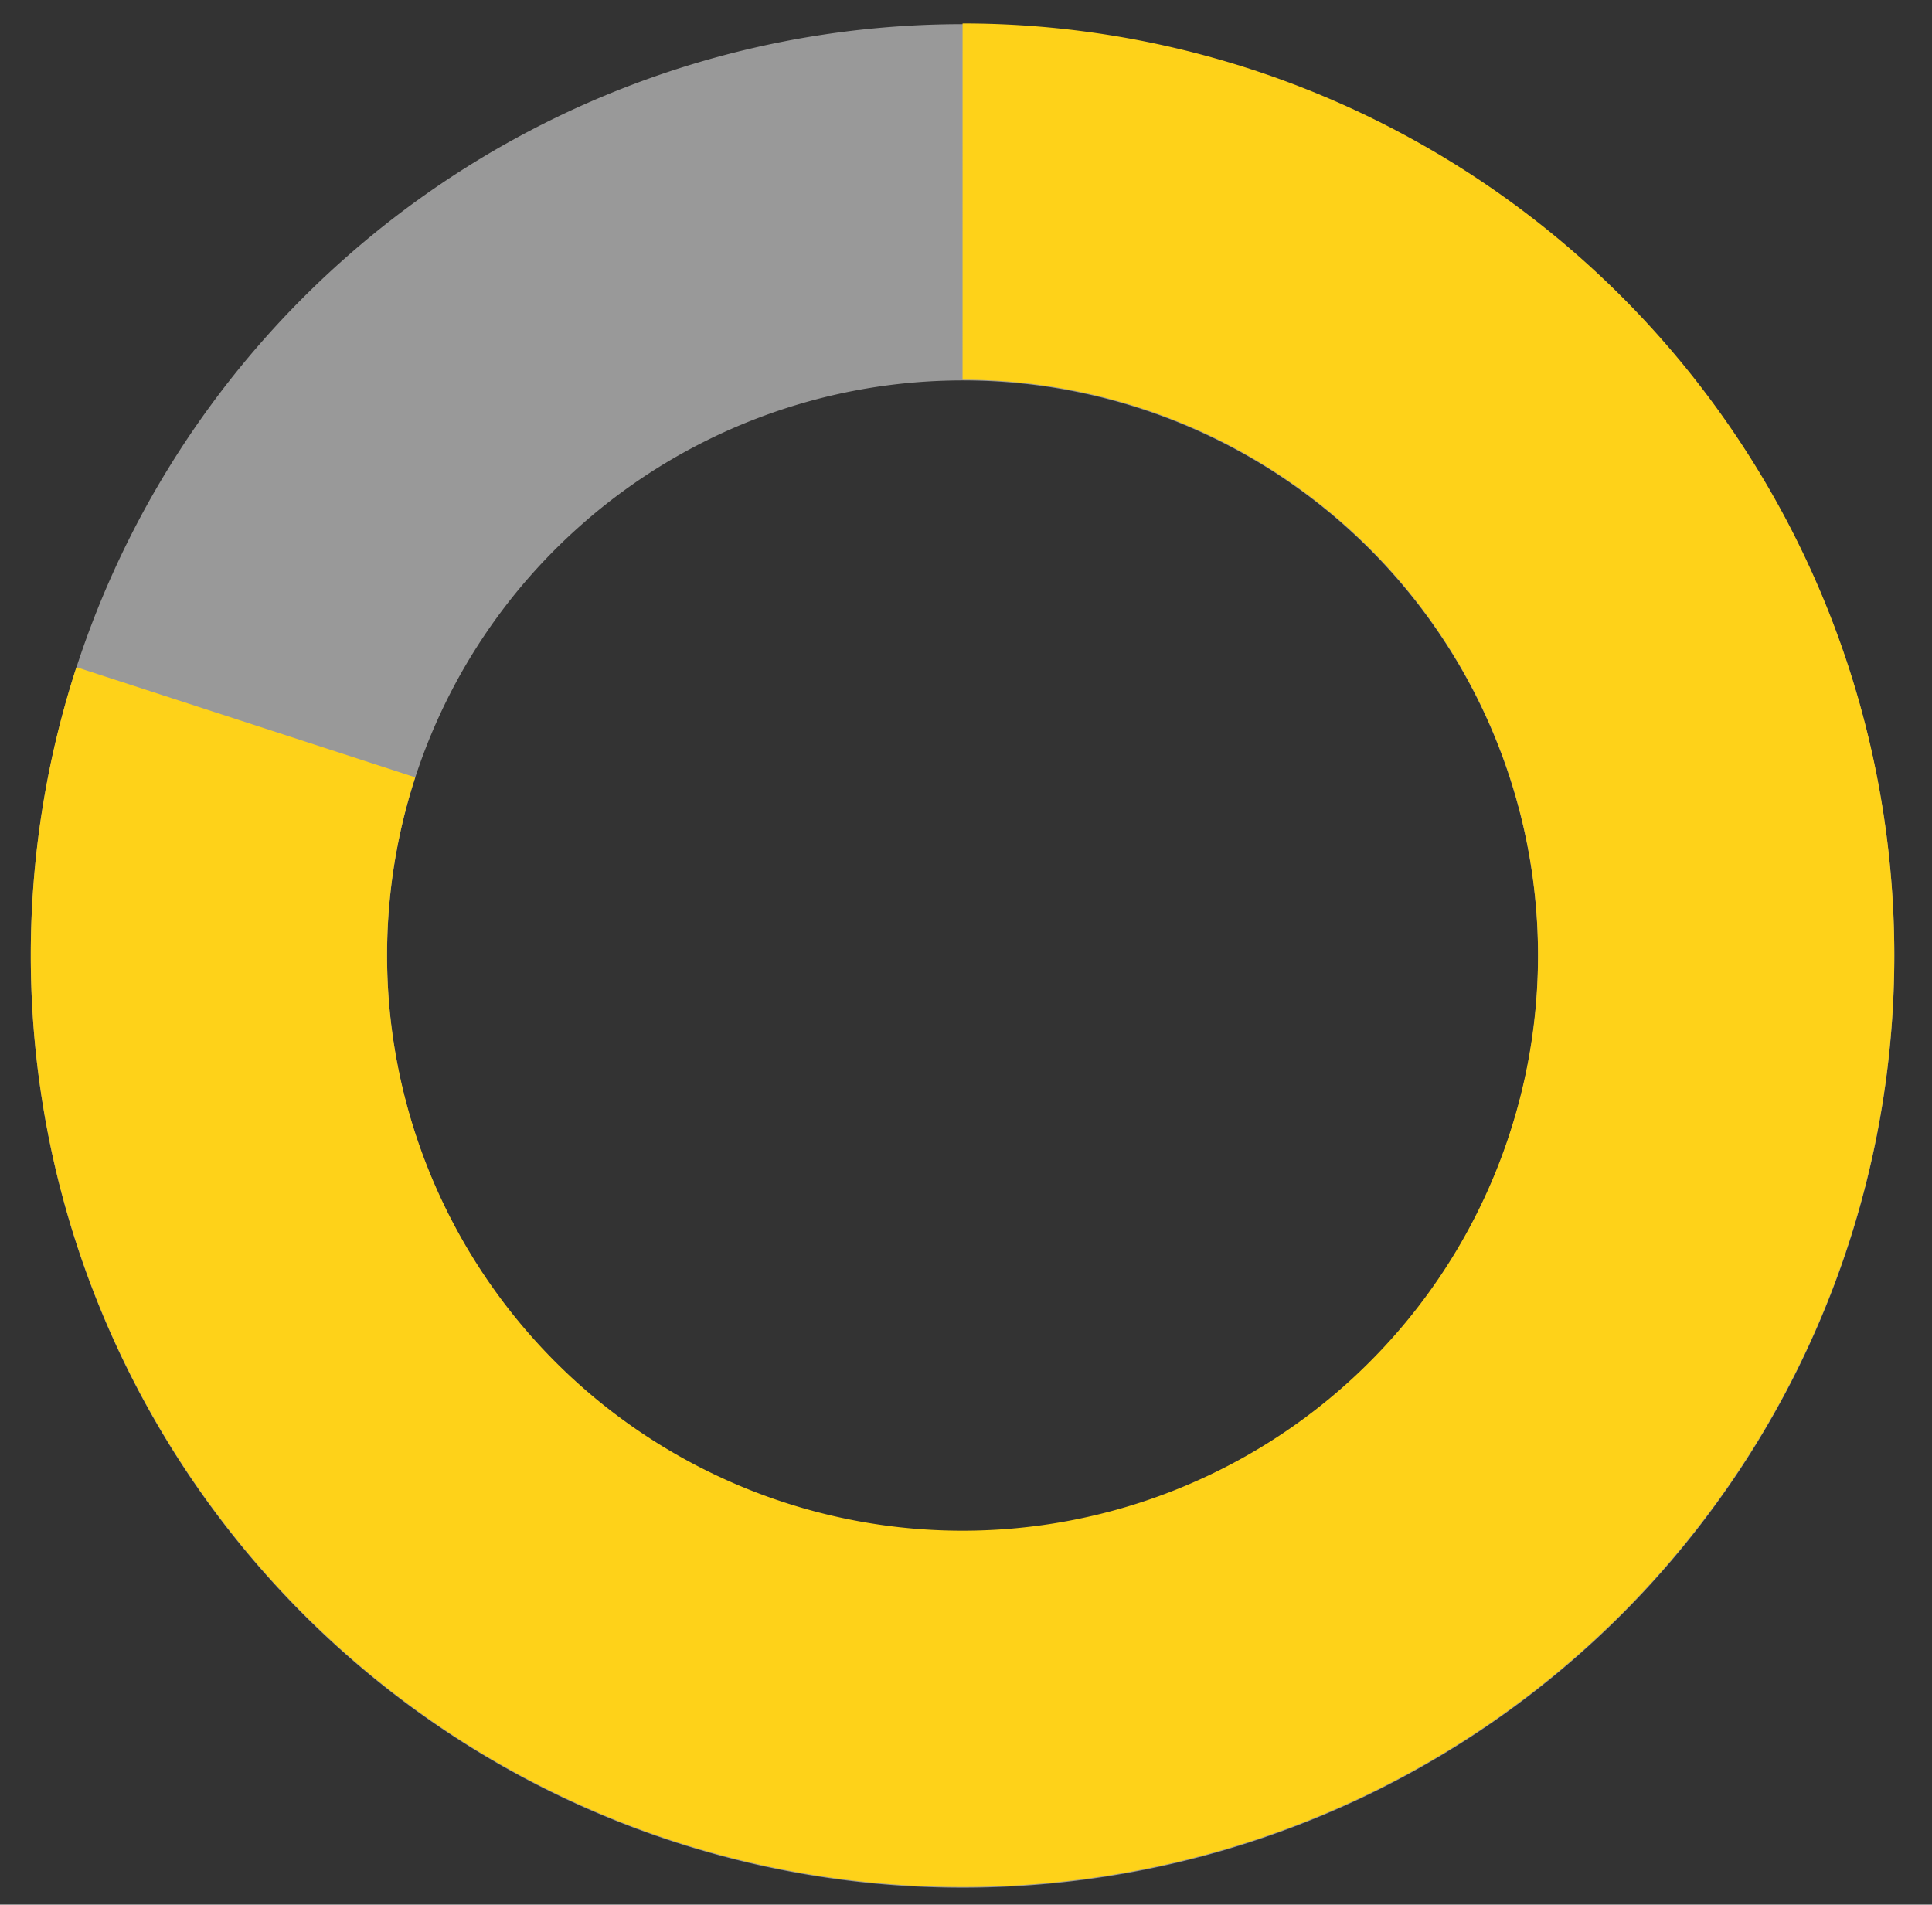 <svg id="Layer_1" data-name="Layer 1" xmlns="http://www.w3.org/2000/svg" viewBox="0 0 141 139"><rect x="0" y="0" width="141" height="139" fill="#333333" stroke="none"/><path d="M15.25,69.75A55,55,0,1,0,38,25.21a54.29,54.29,0,0,0-4.27,3.43A54.84,54.84,0,0,0,15.25,69.75Z" style="fill:none;stroke:#fff;stroke-miterlimit:10;stroke-width:26px;opacity:0.5"/><path d="M17.94,52.71a55,55,0,1,0,52.31-38" style="fill:none;stroke:#fed219;stroke-miterlimit:10;stroke-width:26px"/></svg>
